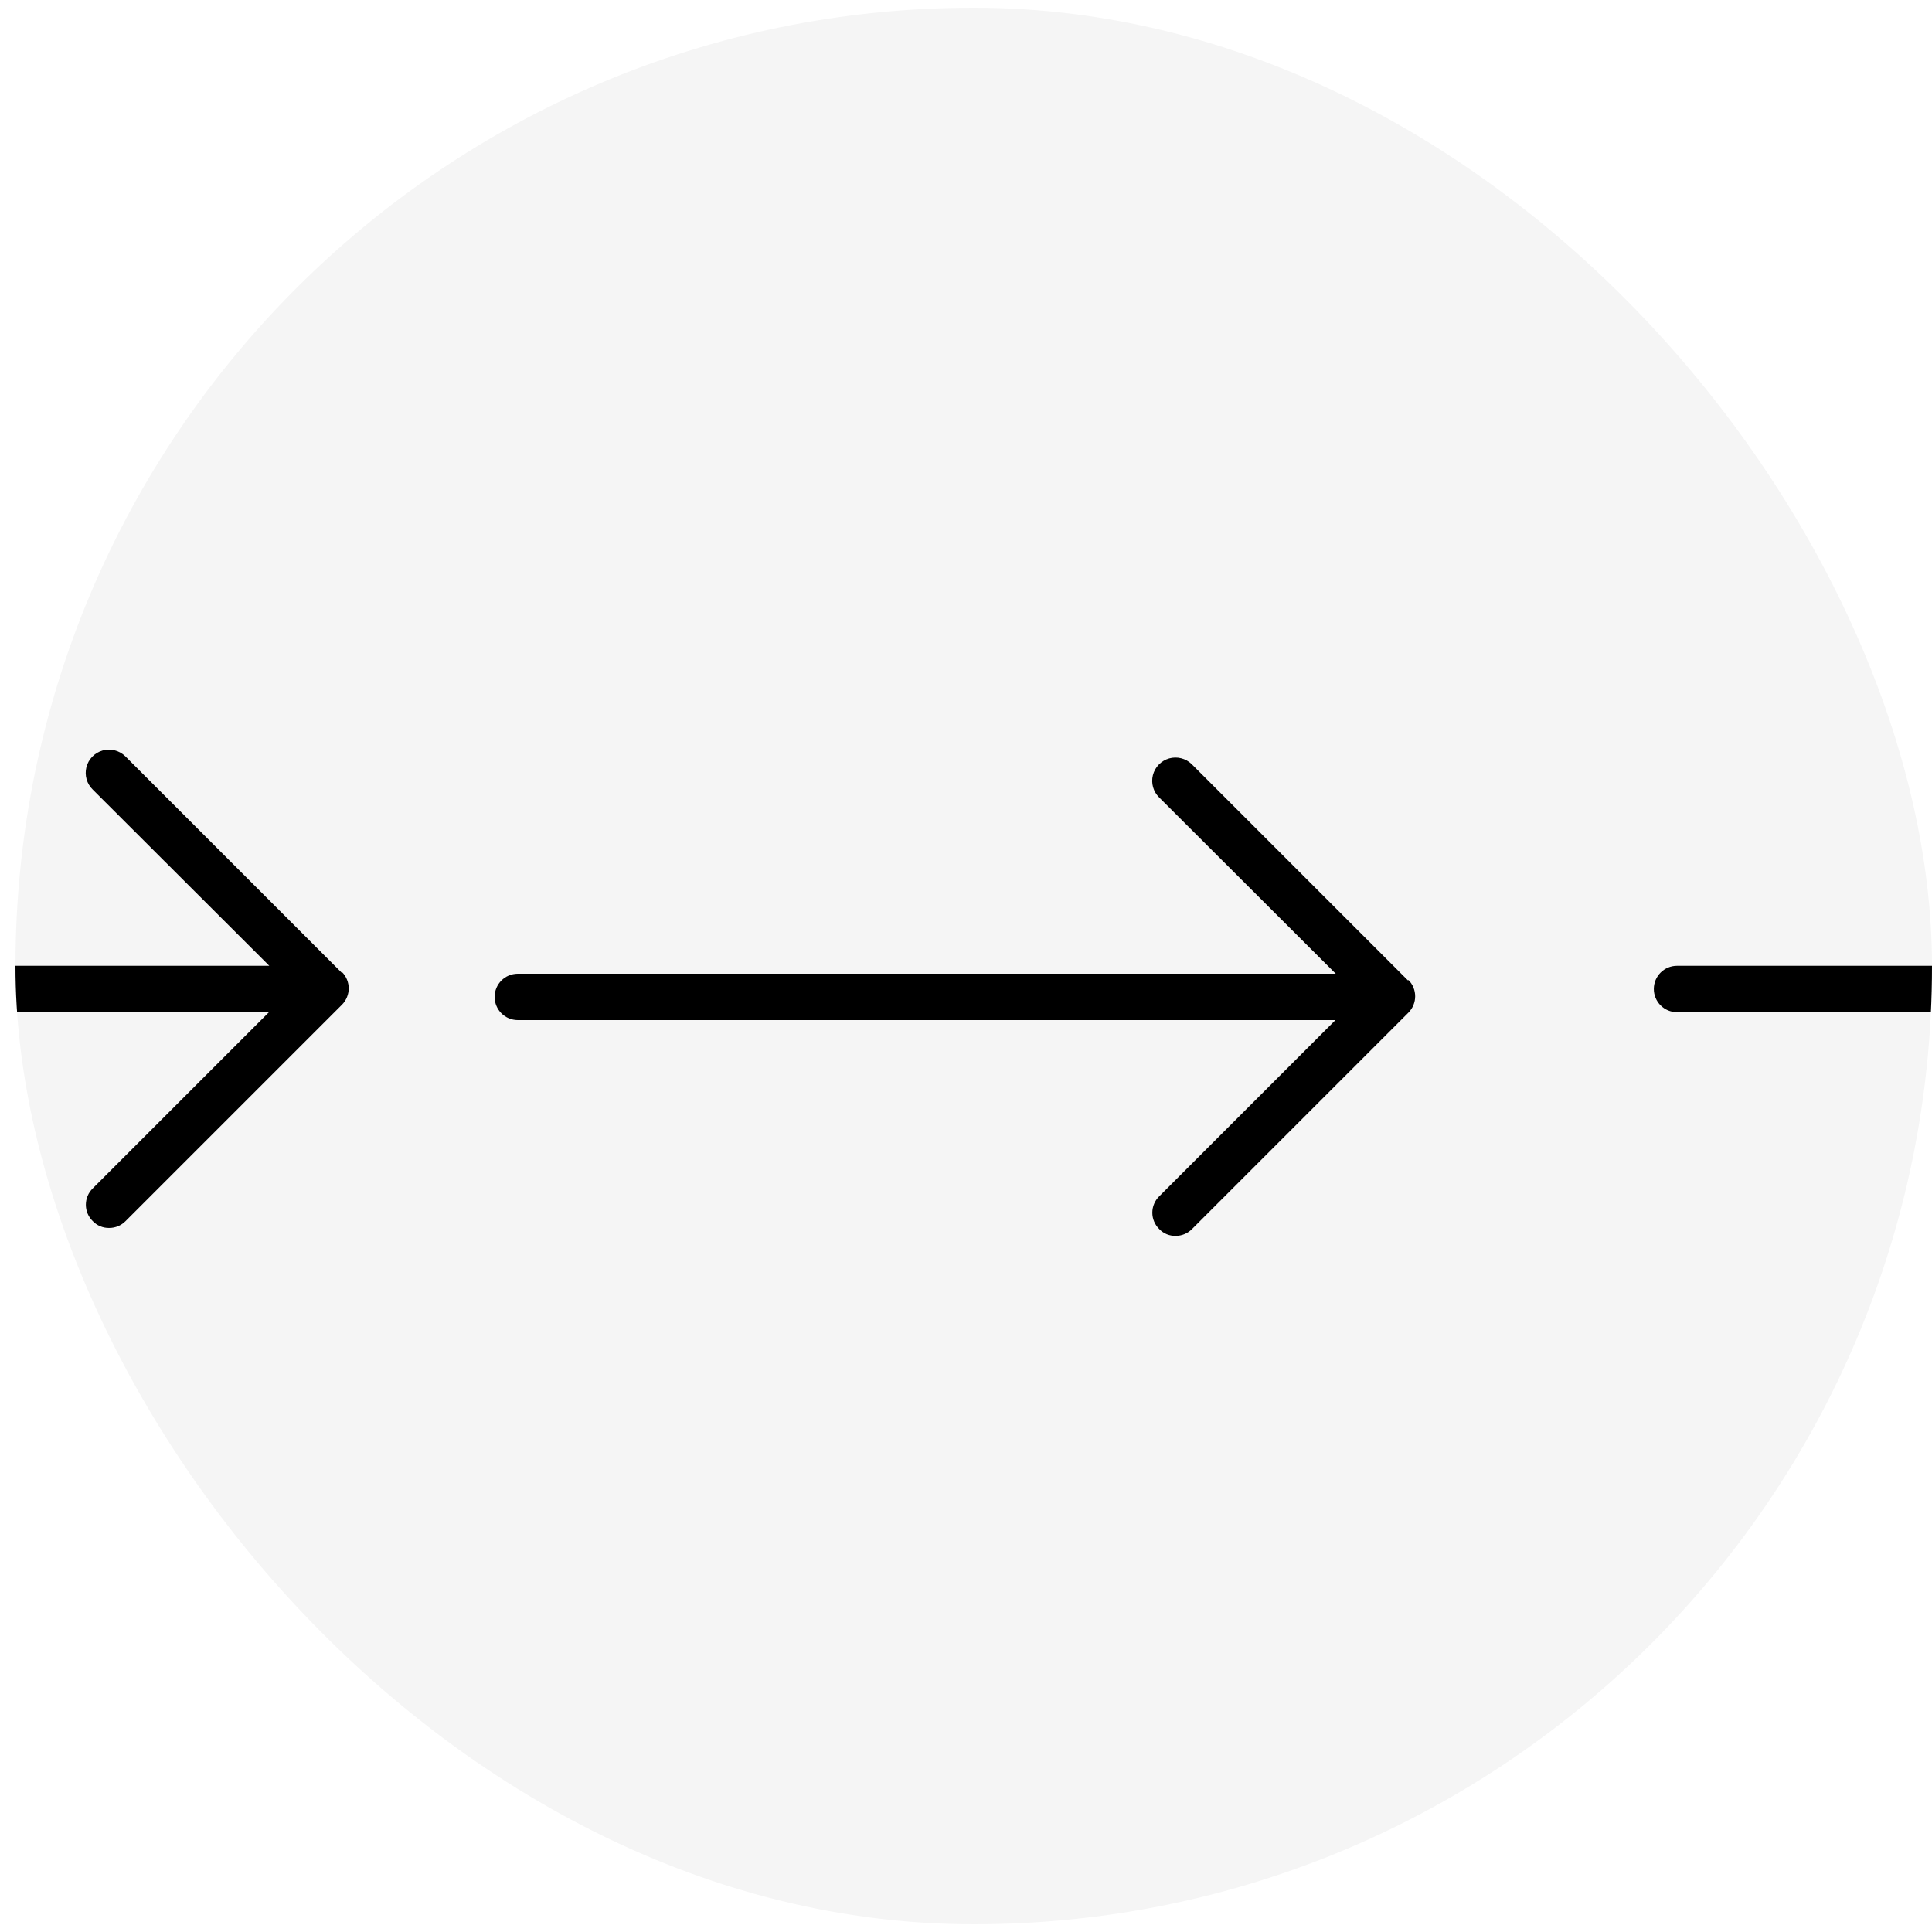 <svg width="50" height="50" viewBox="0 0 50 50" fill="none" xmlns="http://www.w3.org/2000/svg">
<g clip-path="url(#clip0_1248_16551)">
<rect x="0.4" y="0.2" width="49.6" height="49.6" rx="24.8" fill="black" fill-opacity="0.04"/>
<path d="M36.441 25.376L30.841 19.776C30.687 19.626 30.464 19.57 30.257 19.628C30.05 19.687 29.89 19.852 29.837 20.06C29.784 20.269 29.847 20.49 30.001 20.64L34.569 25.2H13.401C13.069 25.2 12.801 25.469 12.801 25.8C12.801 26.131 13.069 26.4 13.401 26.4H34.561L30.001 30.96C29.887 31.071 29.822 31.224 29.822 31.384C29.822 31.544 29.887 31.697 30.001 31.808C30.111 31.924 30.265 31.988 30.425 31.984C30.584 31.985 30.737 31.921 30.849 31.808L36.449 26.208C36.683 25.974 36.683 25.594 36.449 25.36L36.441 25.376Z" fill="black"/>
<path d="M8.841 25.171L3.241 19.571C3.086 19.421 2.864 19.365 2.656 19.423C2.449 19.482 2.289 19.646 2.236 19.855C2.184 20.064 2.246 20.285 2.401 20.435L6.969 24.995H-14.2C-14.531 24.995 -14.8 25.264 -14.8 25.595C-14.8 25.926 -14.531 26.195 -14.2 26.195H6.961L2.401 30.755C2.286 30.866 2.222 31.019 2.222 31.179C2.222 31.339 2.286 31.491 2.401 31.603C2.511 31.719 2.665 31.782 2.825 31.779C2.984 31.78 3.137 31.716 3.249 31.603L8.849 26.003C9.083 25.769 9.083 25.389 8.849 25.155L8.841 25.171Z" fill="black"/>
<path d="M66.441 25.171L60.841 19.571C60.687 19.421 60.464 19.365 60.257 19.423C60.05 19.482 59.89 19.646 59.837 19.855C59.784 20.064 59.847 20.285 60.001 20.435L64.569 24.995H43.401C43.069 24.995 42.801 25.264 42.801 25.595C42.801 25.926 43.069 26.195 43.401 26.195H64.561L60.001 30.755C59.887 30.866 59.822 31.019 59.822 31.179C59.822 31.339 59.887 31.491 60.001 31.603C60.111 31.719 60.265 31.782 60.425 31.779C60.584 31.78 60.737 31.716 60.849 31.603L66.449 26.003C66.683 25.769 66.683 25.389 66.449 25.155L66.441 25.171Z" fill="black"/>
</g>
<defs>
<clipPath id="clip0_1248_16551">
<rect x="0.4" y="0.2" width="49.6" height="49.6" rx="24.8" fill="white"/>
</clipPath>
</defs>
</svg>
